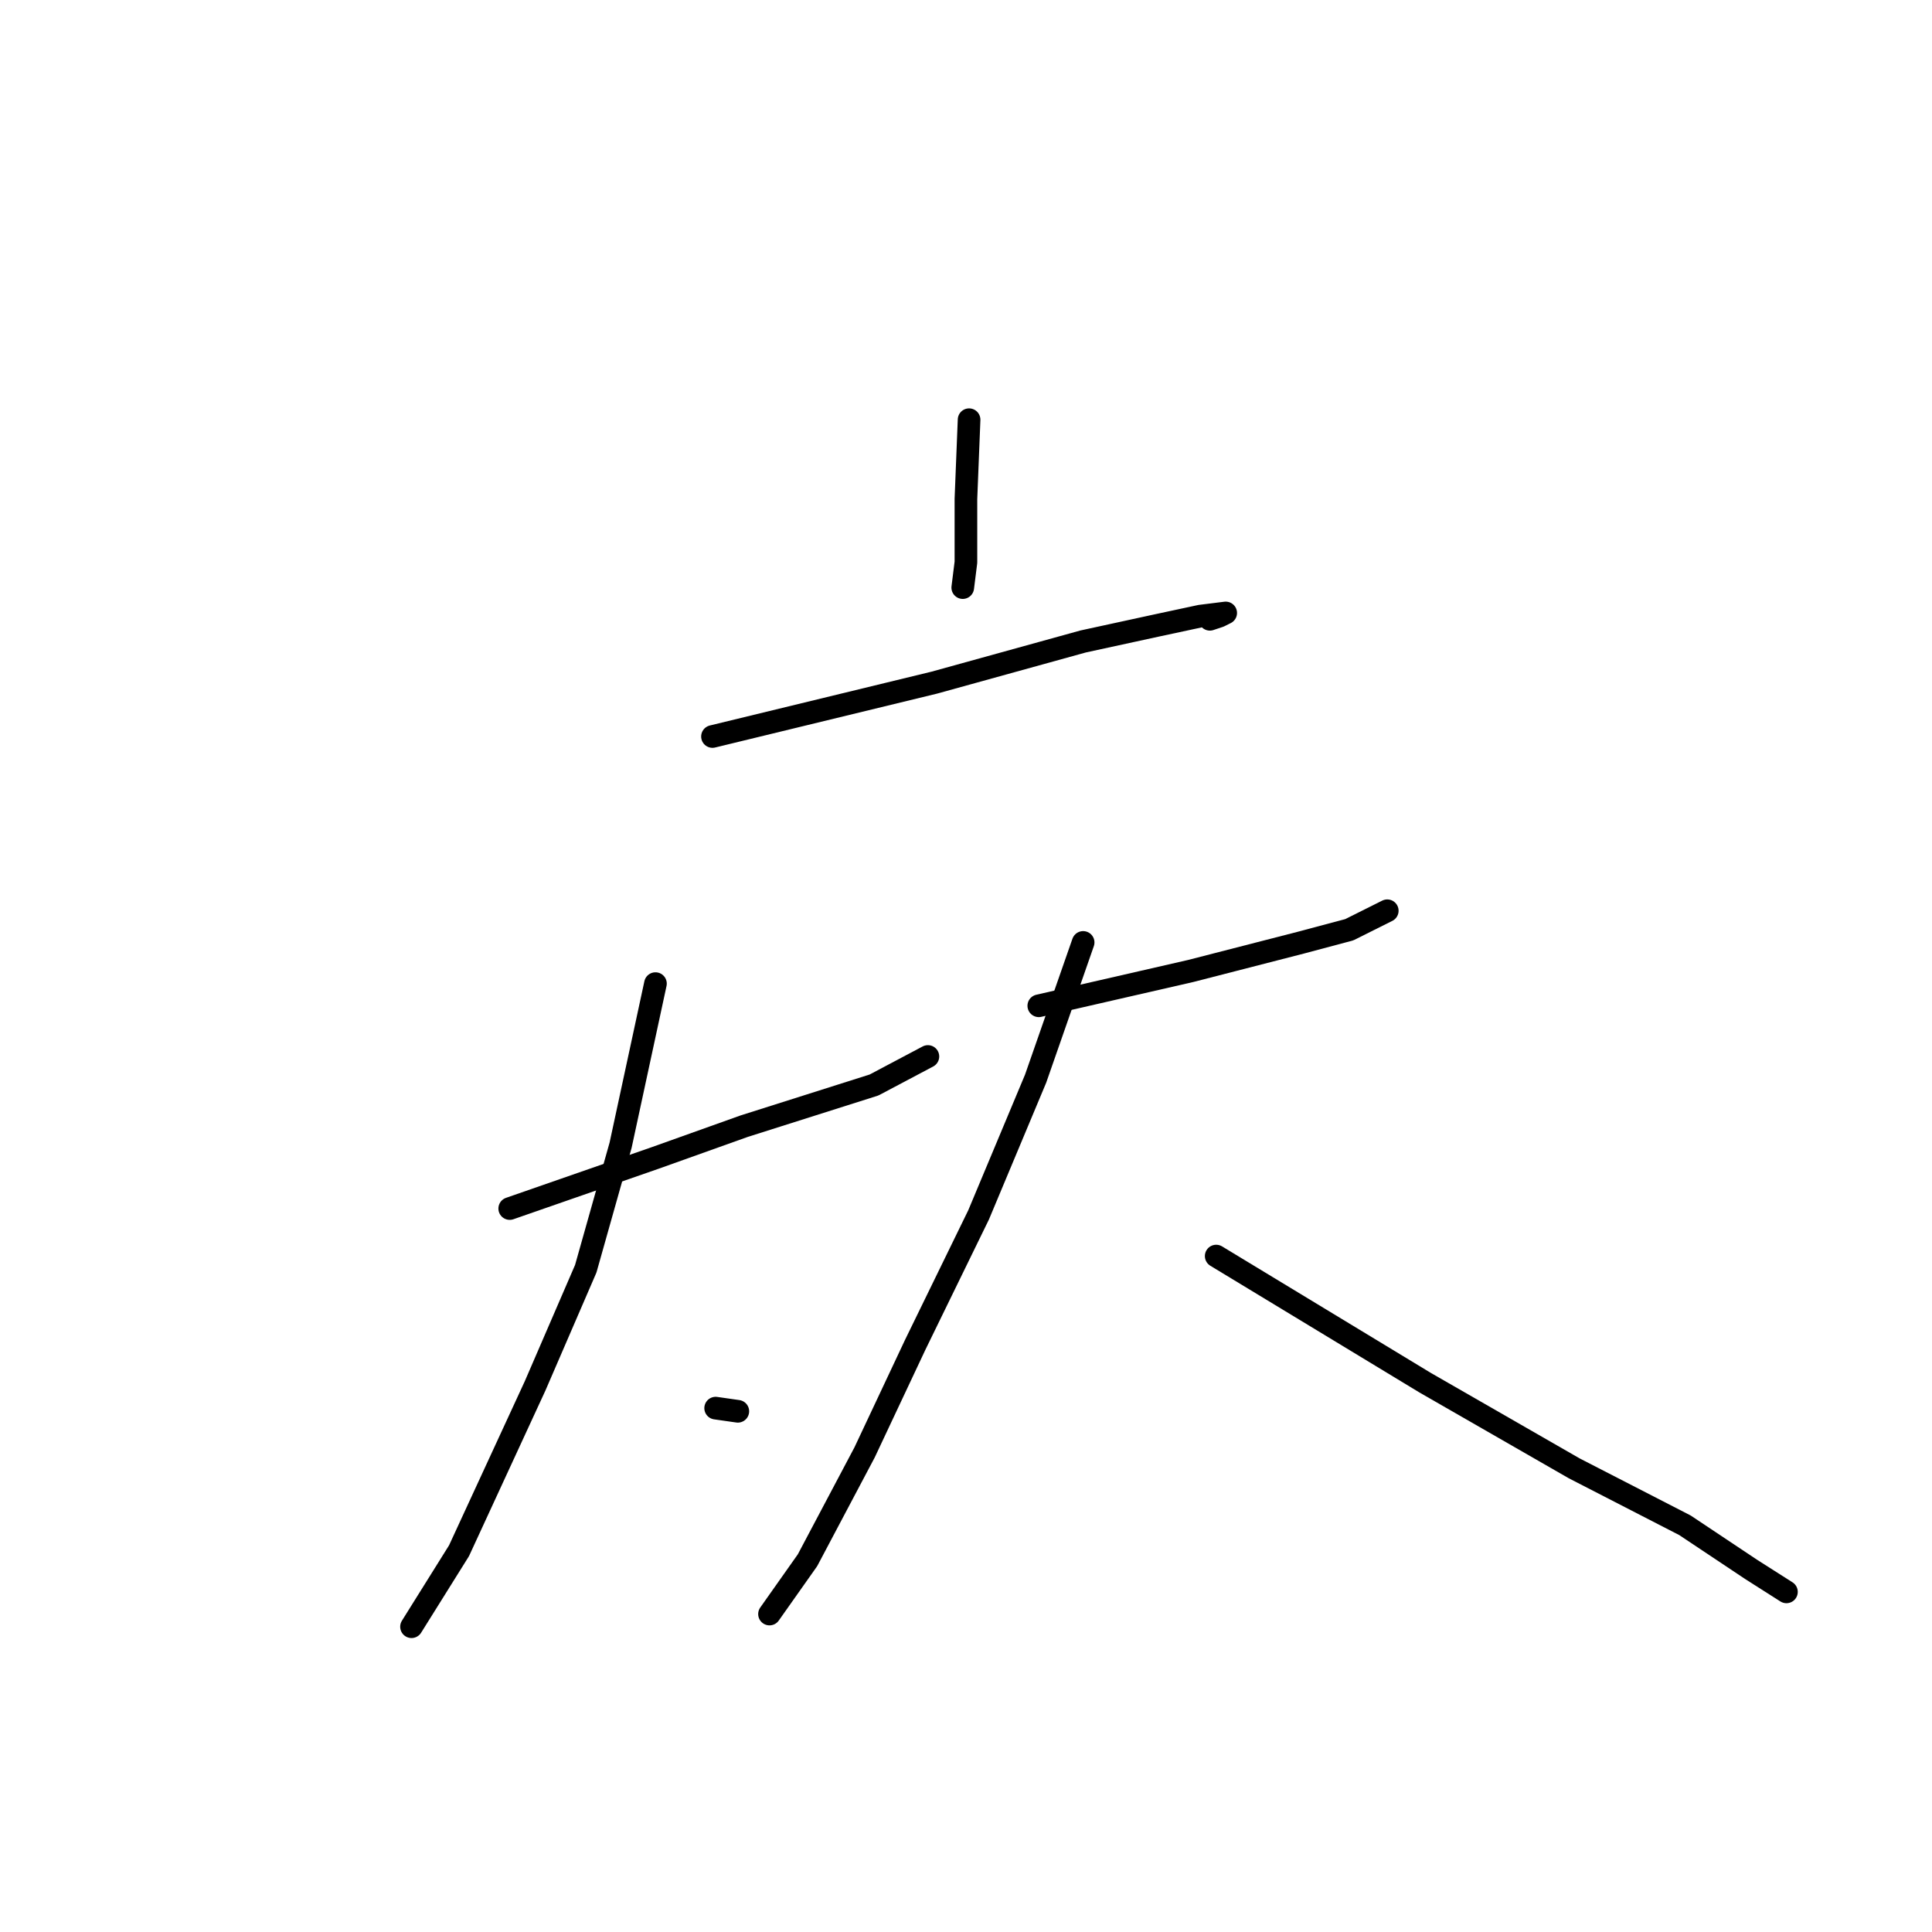 <?xml version="1.0" standalone="no"?>
    <svg width="256" height="256" xmlns="http://www.w3.org/2000/svg" version="1.1">
    <polyline stroke="black" stroke-width="3" stroke-linecap="round" fill="transparent" stroke-linejoin="round" points="128.409 55.613 127.99 66.108 127.99 74.503 127.57 77.861 127.57 77.861 " />
        <polyline stroke="black" stroke-width="3" stroke-linecap="round" fill="transparent" stroke-linejoin="round" points="94.407 97.591 123.792 90.455 143.522 84.998 153.177 82.899 159.053 81.639 162.412 81.22 161.572 81.639 160.313 82.059 160.313 82.059 " />
        <polyline stroke="black" stroke-width="3" stroke-linecap="round" fill="transparent" stroke-linejoin="round" points="67.541 160.138 86.851 153.422 98.605 149.224 115.816 143.767 122.952 139.989 122.952 139.989 " />
        <polyline stroke="black" stroke-width="3" stroke-linecap="round" fill="transparent" stroke-linejoin="round" points="86.851 130.334 82.234 151.743 77.616 168.114 70.9 183.646 65.862 194.56 60.825 205.475 54.528 215.549 54.528 215.549 " />
        <polyline stroke="black" stroke-width="3" stroke-linecap="round" fill="transparent" stroke-linejoin="round" points="94.827 186.584 97.766 187.004 97.766 187.004 " />
        <polyline stroke="black" stroke-width="3" stroke-linecap="round" fill="transparent" stroke-linejoin="round" points="137.645 133.272 157.794 128.655 172.486 124.877 178.783 123.198 183.82 120.679 183.82 120.679 " />
        <polyline stroke="black" stroke-width="3" stroke-linecap="round" fill="transparent" stroke-linejoin="round" points="143.522 124.877 137.225 142.927 129.669 160.978 121.273 178.189 114.557 192.461 107.001 206.734 101.963 213.87 101.963 213.87 " />
        <polyline stroke="black" stroke-width="3" stroke-linecap="round" fill="transparent" stroke-linejoin="round" points="161.152 166.435 188.858 183.226 208.587 194.56 223.28 202.116 232.095 207.993 236.713 210.932 236.713 210.932 " />
        </svg>